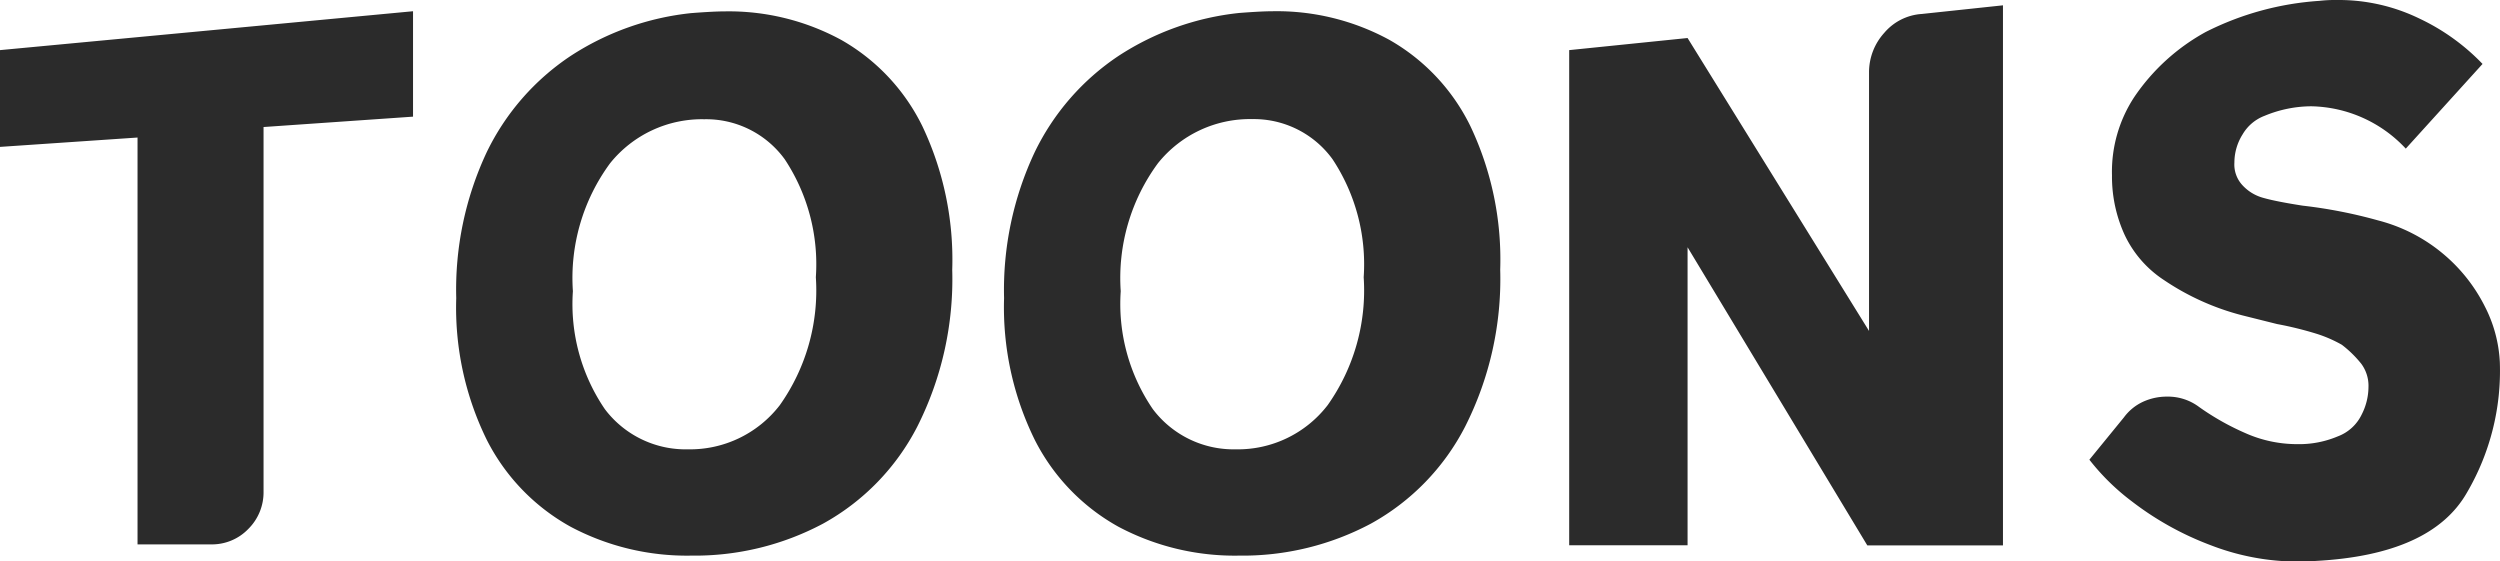 <svg xmlns="http://www.w3.org/2000/svg" width="69.437" height="15.591" viewBox="0 0 69.437 15.591">
  <path id="패스_44" data-name="패스 44" d="M11.952-14.04v2.928L7.8-10.824V-.7A1.429,1.429,0,0,1,7.38.336,1.4,1.4,0,0,1,6.336.768H4.3v-11.3L.48-10.272V-12.96ZM19.584-1.872A3.148,3.148,0,0,0,22.14-3.1a5.511,5.511,0,0,0,1-3.552,5.28,5.28,0,0,0-.864-3.276A2.7,2.7,0,0,0,20.04-11.04a3.274,3.274,0,0,0-2.616,1.224,5.375,5.375,0,0,0-1.032,3.552,5.175,5.175,0,0,0,.888,3.276A2.809,2.809,0,0,0,19.584-1.872Zm-6.432-4.2A8.976,8.976,0,0,1,14-10.128,6.729,6.729,0,0,1,16.332-12.8a7.572,7.572,0,0,1,3.348-1.188q.624-.048.936-.048a6.542,6.542,0,0,1,3.228.792,5.567,5.567,0,0,1,2.256,2.4,8.64,8.64,0,0,1,.828,3.984A9.083,9.083,0,0,1,25.956-2.5,6.43,6.43,0,0,1,23.34.192a7.576,7.576,0,0,1-3.66.888,6.884,6.884,0,0,1-3.348-.8A5.7,5.7,0,0,1,14-2.136,8.322,8.322,0,0,1,13.152-6.072ZM34.8-1.872A3.148,3.148,0,0,0,37.356-3.1a5.511,5.511,0,0,0,1-3.552,5.28,5.28,0,0,0-.864-3.276,2.7,2.7,0,0,0-2.232-1.116A3.274,3.274,0,0,0,32.64-9.816a5.375,5.375,0,0,0-1.032,3.552A5.175,5.175,0,0,0,32.5-2.988,2.809,2.809,0,0,0,34.8-1.872Zm-6.432-4.2a8.976,8.976,0,0,1,.852-4.056A6.729,6.729,0,0,1,31.548-12.8,7.572,7.572,0,0,1,34.9-13.992q.624-.048.936-.048a6.542,6.542,0,0,1,3.228.792,5.567,5.567,0,0,1,2.256,2.4,8.64,8.64,0,0,1,.828,3.984A9.082,9.082,0,0,1,41.172-2.5,6.43,6.43,0,0,1,38.556.192a7.576,7.576,0,0,1-3.66.888,6.884,6.884,0,0,1-3.348-.8A5.7,5.7,0,0,1,29.22-2.136,8.322,8.322,0,0,1,28.368-6.072Zm24.024-6.264a1.627,1.627,0,0,1,.42-1.1,1.493,1.493,0,0,1,1.044-.528l2.256-.24v15H52.344l-4.992-8.28V.792H44.064V-12.96l3.288-.336,5.04,8.136ZM69.912-4.3A6.688,6.688,0,0,1,69-.672q-.984,1.728-4.2,1.9A6.719,6.719,0,0,1,61.884.792,8.453,8.453,0,0,1,59.7-.42a6.3,6.3,0,0,1-1.188-1.164l.96-1.176A1.372,1.372,0,0,1,60-3.192a1.584,1.584,0,0,1,.672-.144,1.44,1.44,0,0,1,.888.288,7.111,7.111,0,0,0,1.272.72,3.539,3.539,0,0,0,1.464.312,2.75,2.75,0,0,0,1.116-.216,1.2,1.2,0,0,0,.66-.6,1.7,1.7,0,0,0,.192-.768,1.028,1.028,0,0,0-.2-.648,3.09,3.09,0,0,0-.54-.528,3.651,3.651,0,0,0-.684-.3,9.81,9.81,0,0,0-1.116-.276l-.96-.24a7,7,0,0,1-2.184-.984,3.051,3.051,0,0,1-1.092-1.26,3.884,3.884,0,0,1-.348-1.644,3.773,3.773,0,0,1,.624-2.184,5.708,5.708,0,0,1,1.98-1.8,8.177,8.177,0,0,1,3.156-.864,3.878,3.878,0,0,1,.5-.024,5.124,5.124,0,0,1,2.28.516,5.932,5.932,0,0,1,1.752,1.26L67.3-10.224A3.679,3.679,0,0,0,64.68-11.4a3.412,3.412,0,0,0-1.3.264,1.2,1.2,0,0,0-.612.516,1.47,1.47,0,0,0-.228.78.845.845,0,0,0,.216.624,1.215,1.215,0,0,0,.588.36q.348.1,1.092.216a13.418,13.418,0,0,1,2.088.408A4.6,4.6,0,0,1,68.34-7.3a4.576,4.576,0,0,1,1.152,1.452A3.781,3.781,0,0,1,69.912-4.3Z" transform="translate(-0.48 14.352)" fill="#2b2b2b"/>
</svg>
